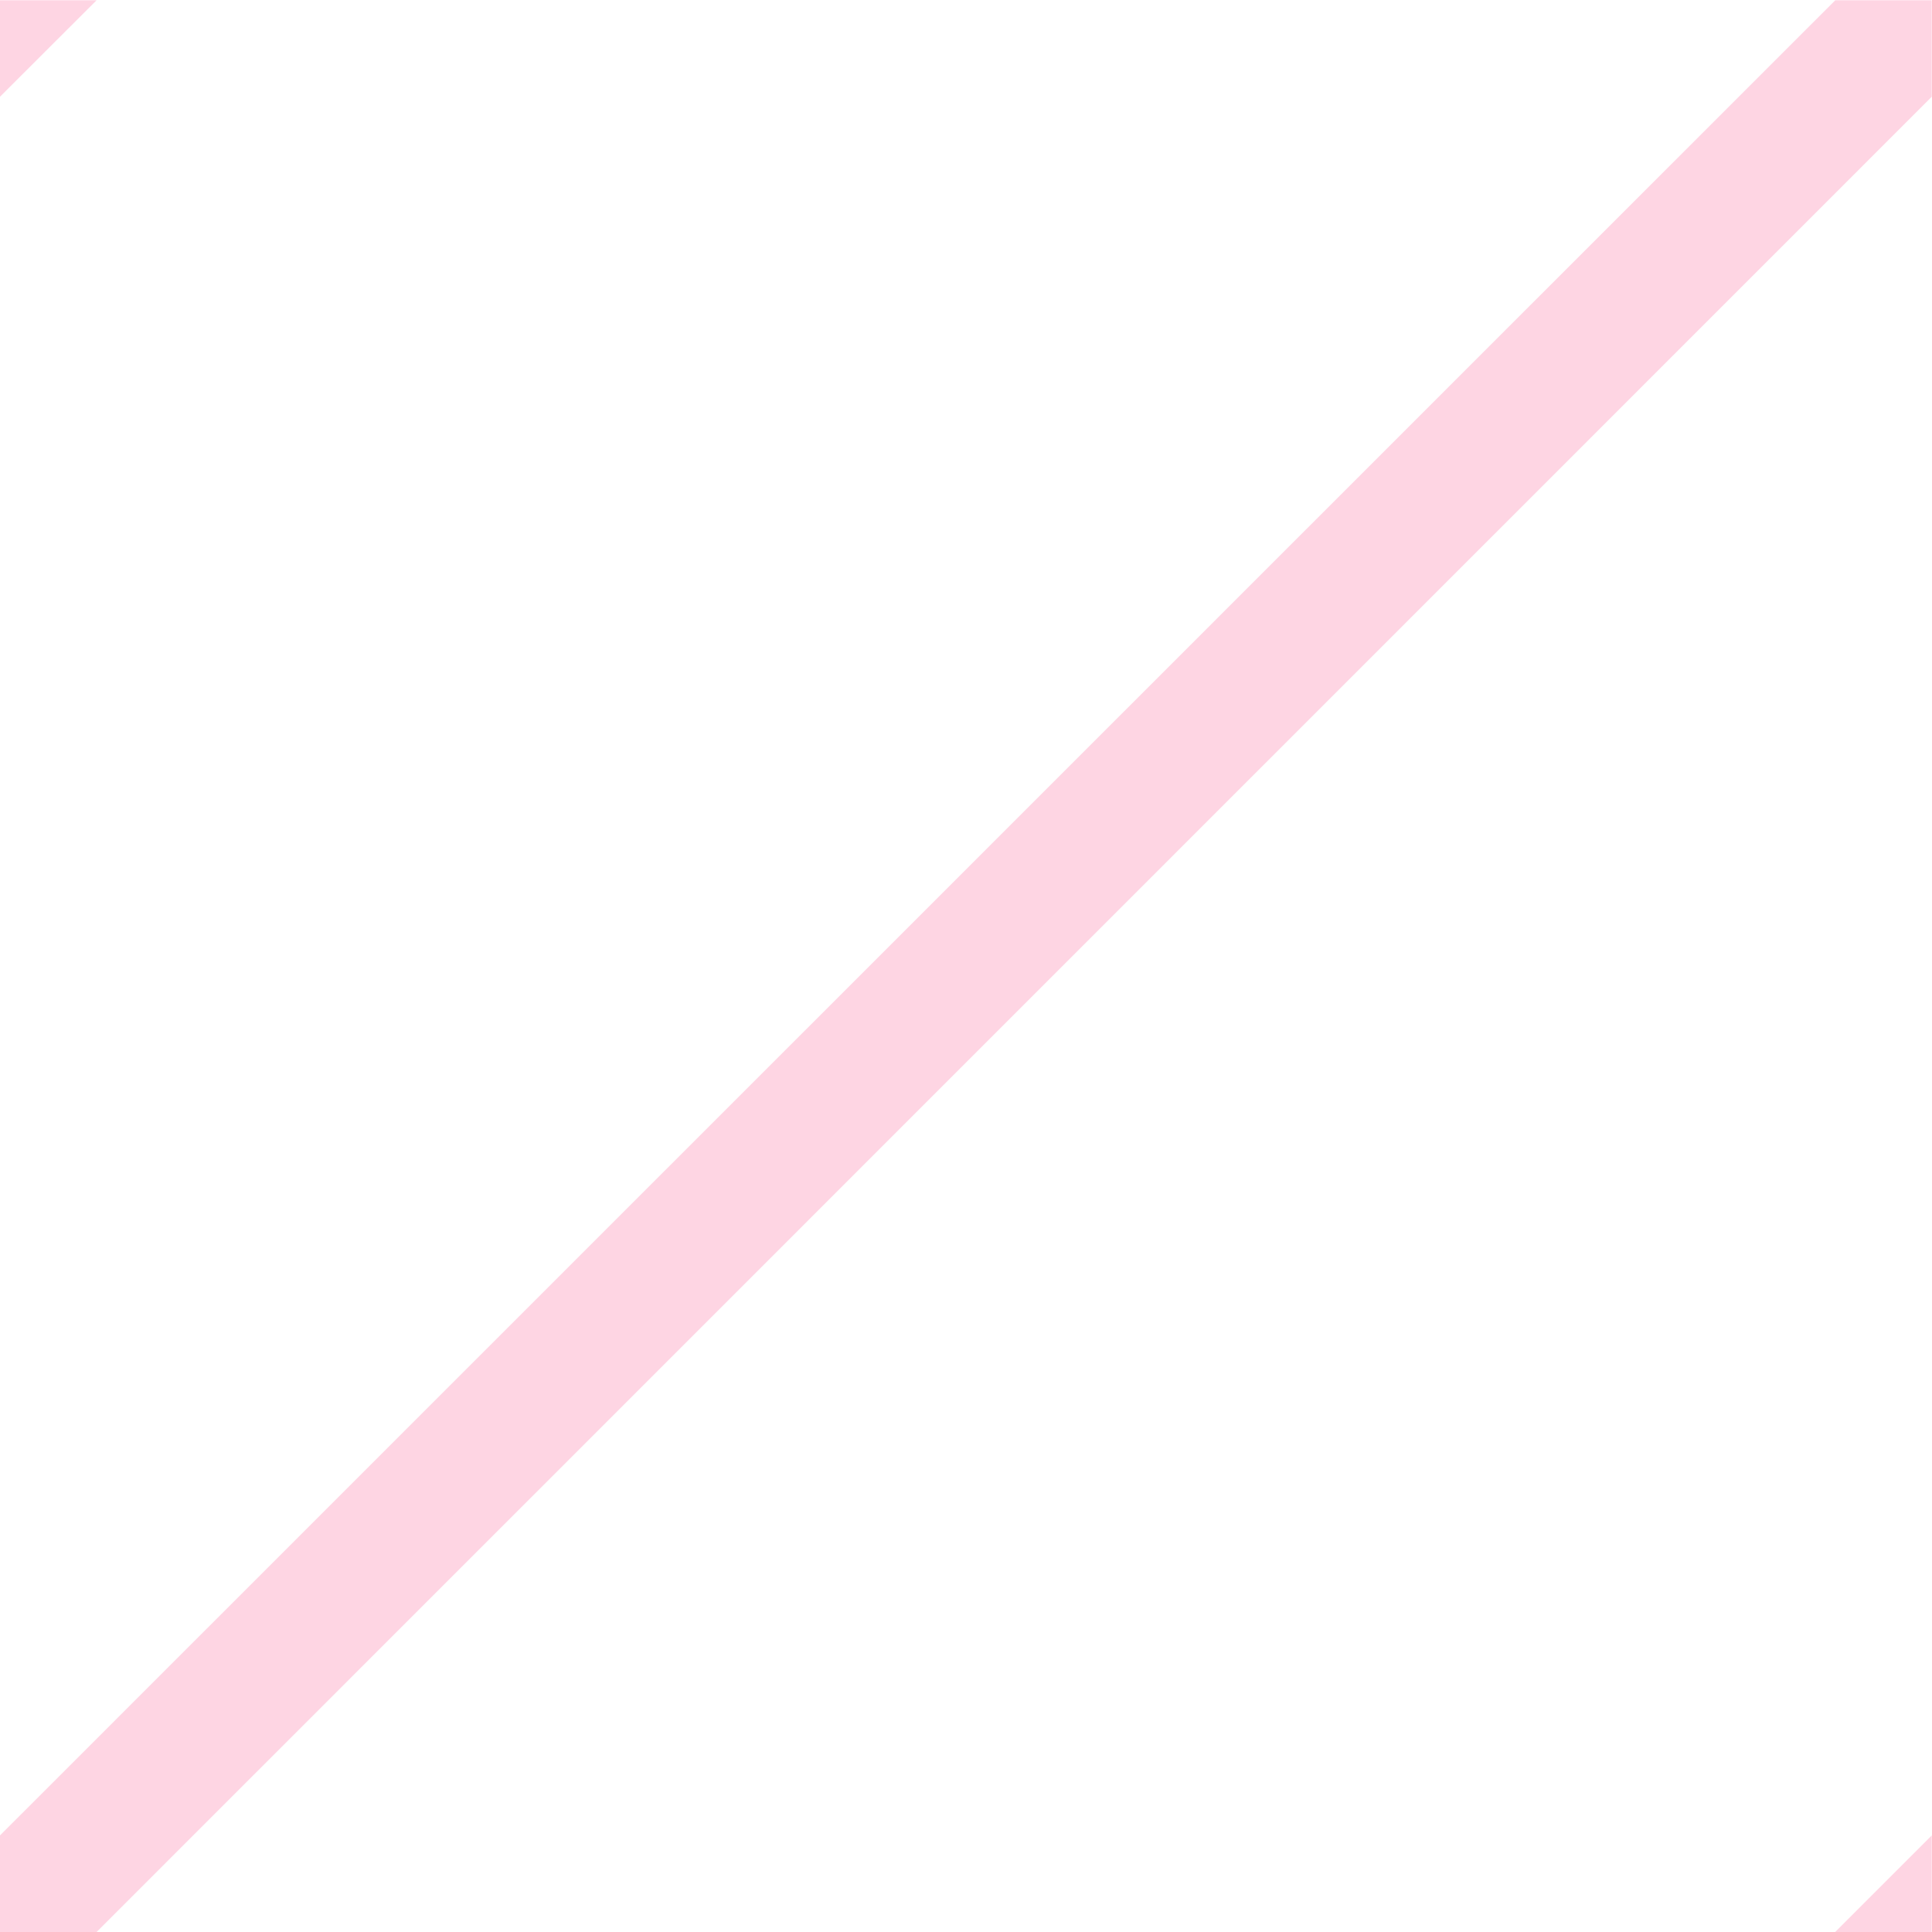 <svg width="16" height="16" viewBox="0 0 16 16" fill="none" xmlns="http://www.w3.org/2000/svg">
<g clip-path="url(#clip0)">
<path d="M15.199 0.002H15.998V0.801L0.8 16H0V15.2" fill="#FE9FBF" fill-opacity="0.43"/>
<path d="M0.8 0.002L0 0.801V0.002" fill="#FE9FBF" fill-opacity="0.43"/>
<path d="M15.198 16H15.998V15.2" fill="#FE9FBF" fill-opacity="0.43"/>
</g>
<defs>
<clipPath id="clip0">
<path d="M0 0H16V16H0V0Z" fill="white"/>
</clipPath>
</defs>
</svg>
